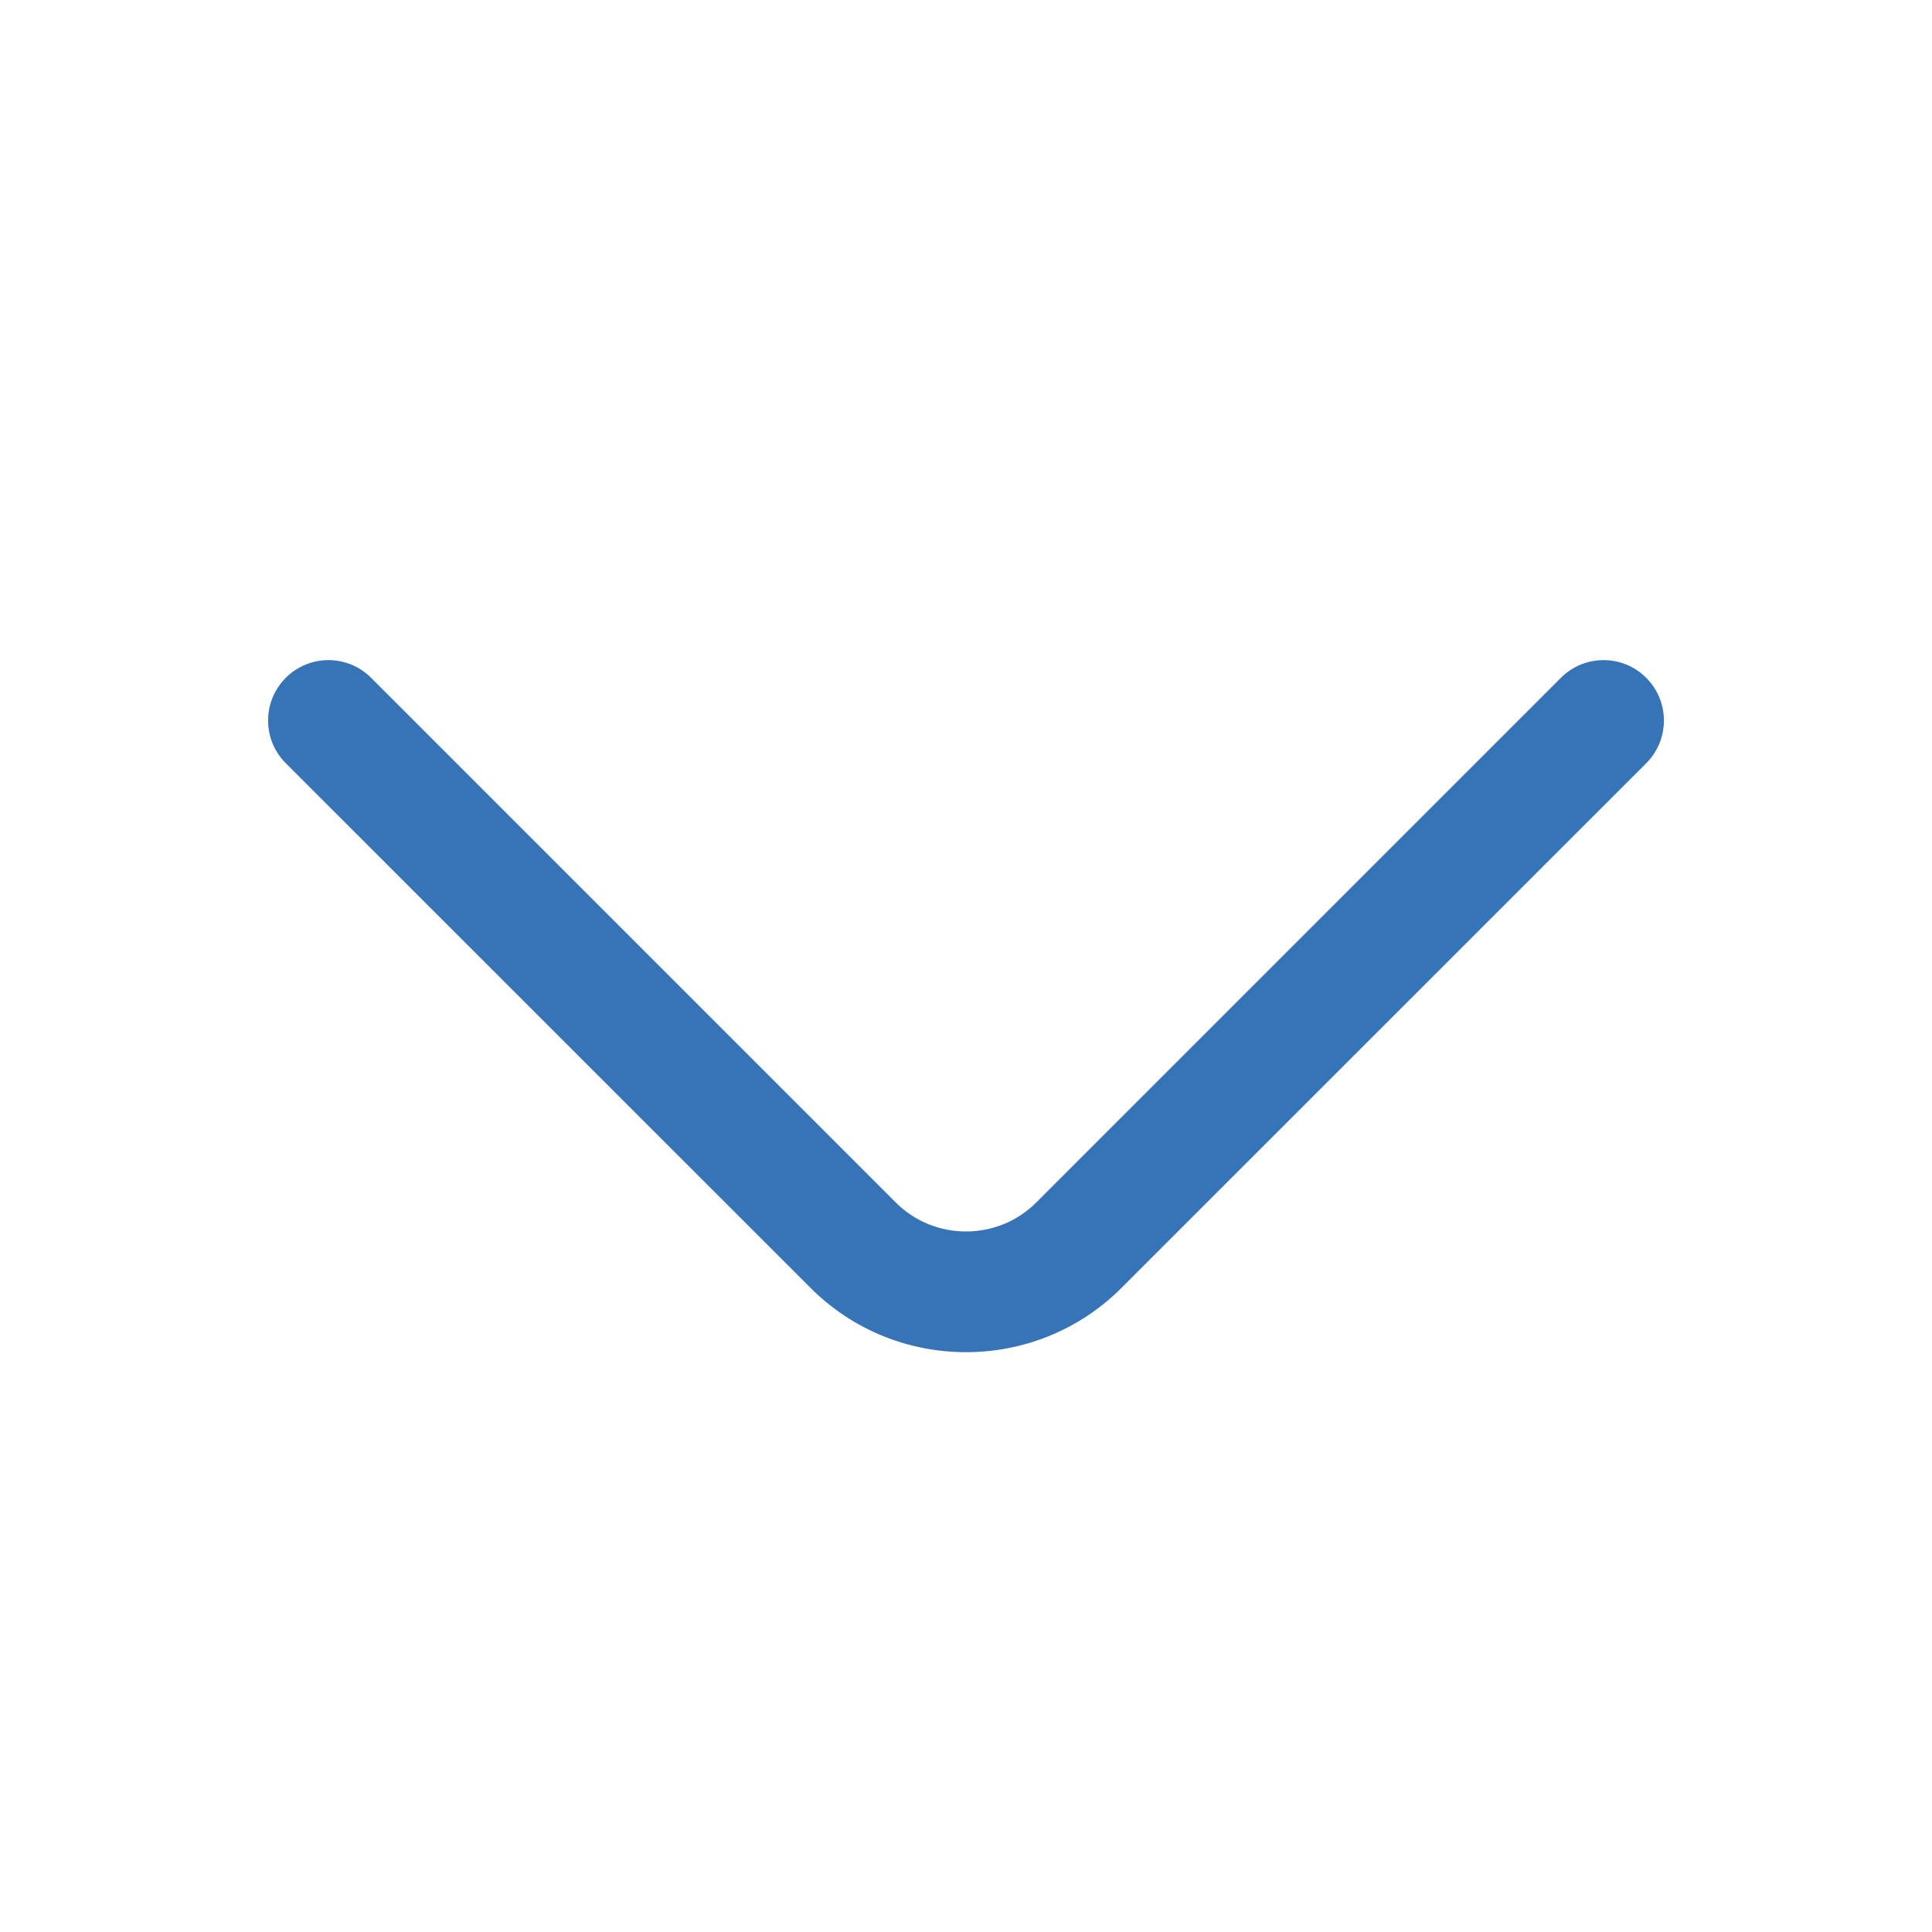 <svg width="24" height="24" viewBox="0 0 24 24" fill="none" xmlns="http://www.w3.org/2000/svg">
<path fill-rule="evenodd" clip-rule="evenodd" d="M3.55 8.42C3.843 8.127 4.318 8.127 4.61 8.42L11.13 14.94C11.607 15.417 12.393 15.417 12.87 14.94L19.39 8.42C19.683 8.127 20.157 8.127 20.45 8.42C20.743 8.713 20.743 9.188 20.45 9.481L13.93 16C12.867 17.063 11.133 17.063 10.07 16L3.55 9.481C3.257 9.188 3.257 8.713 3.55 8.42Z" fill="#3774B7"/>
</svg>
